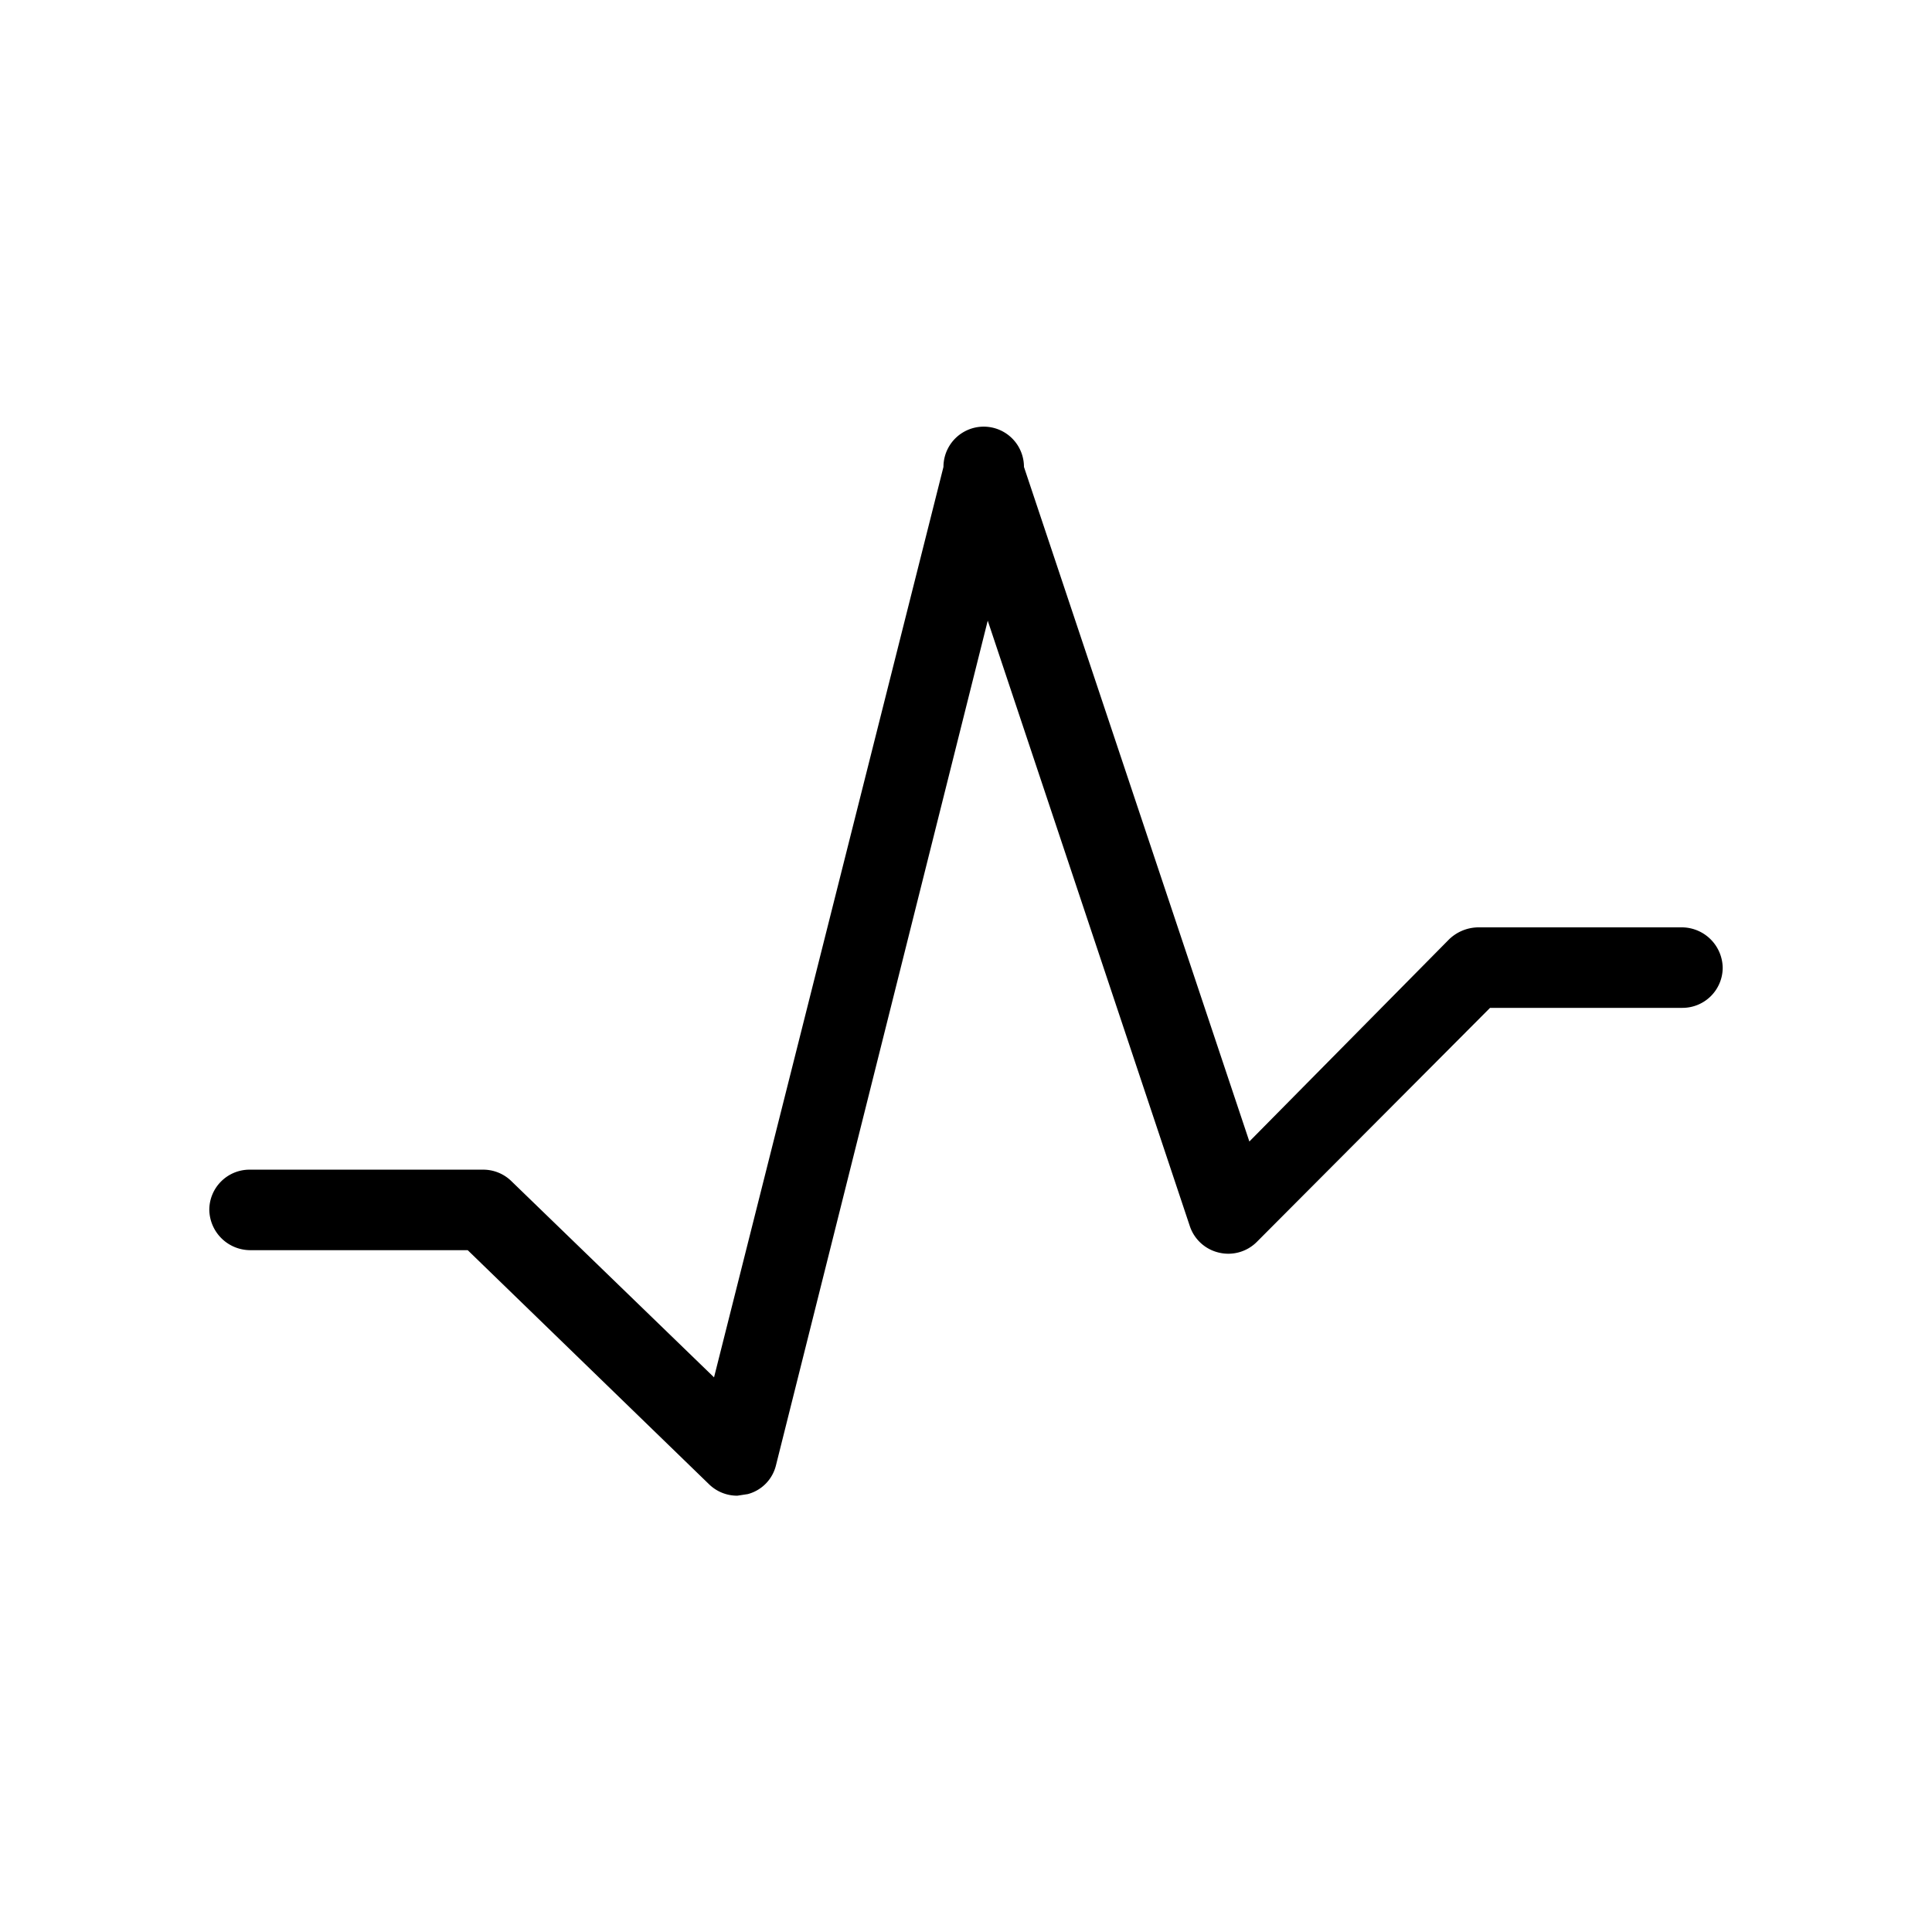 <svg id="Layer_1" data-name="Layer 1" xmlns="http://www.w3.org/2000/svg" xmlns:xlink="http://www.w3.org/1999/xlink" viewBox="0 0 24 24"><defs><style>.cls-1{fill:none;}.cls-2{clip-path:url(#clip-path);}</style><clipPath id="clip-path"><rect class="cls-1" y="0.02" width="24" height="24"/></clipPath></defs><title>data-stats</title><g class="cls-2"><path d="M9.16,18.58a.5.5,0,0,1-.35-.14l-3-2.91H3.1a.51.51,0,0,1-.5-.5.5.5,0,0,1,.5-.5H6a.5.5,0,0,1,.35.14l2.52,2.44L11.72,5.8a.5.5,0,0,1,1,0l2.8,8.38L18,11.67a.53.53,0,0,1,.36-.15H20.9a.51.51,0,0,1,.5.5.5.5,0,0,1-.5.5H18.51l-2.9,2.91a.5.5,0,0,1-.47.13.5.5,0,0,1-.36-.33L12.27,7.71,9.64,18.2a.49.49,0,0,1-.35.36Z"/></g></svg>
